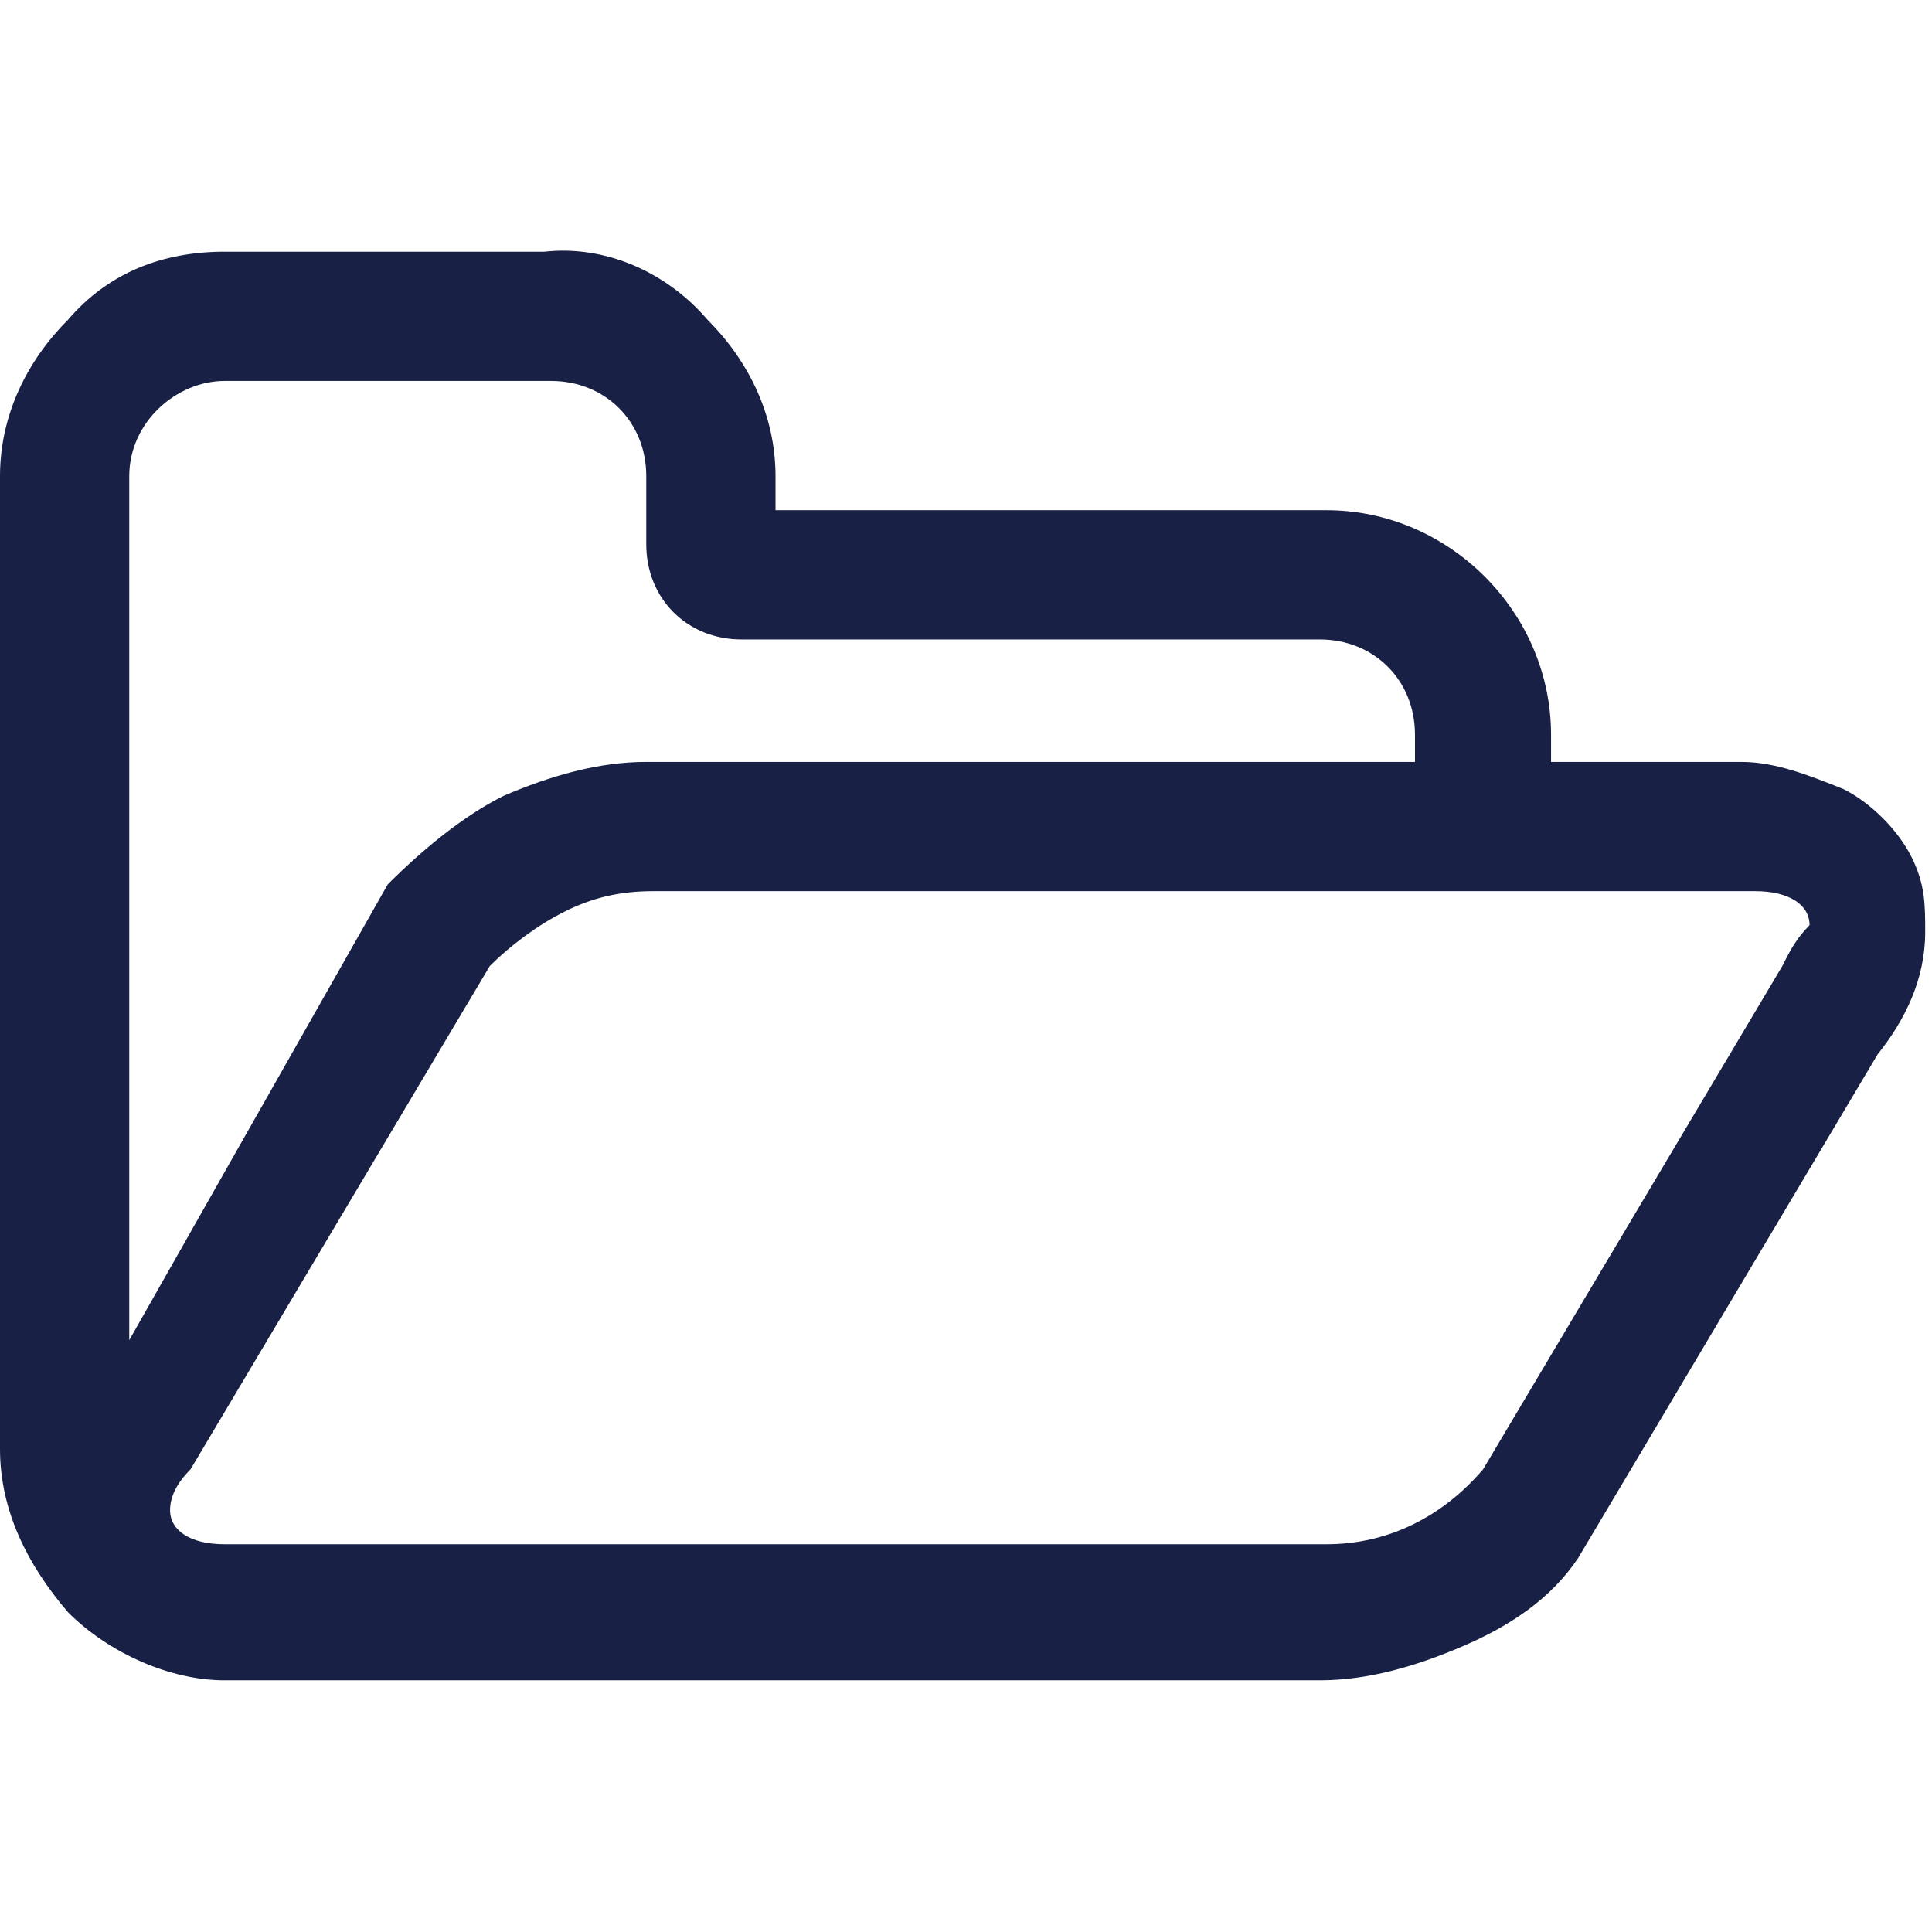 <?xml version="1.0" encoding="utf-8"?>
<!-- Generator: Adobe Illustrator 21.0.2, SVG Export Plug-In . SVG Version: 6.00 Build 0)  -->
<svg version="1.1" id="Browse" xmlns="http://www.w3.org/2000/svg" xmlns:xlink="http://www.w3.org/1999/xlink" x="0px" y="0px"
	 viewBox="0 0 28.4 28.4" style="enable-background:new 0 0 28.4 28.4;" xml:space="preserve">
<style type="text/css">
	.st0{fill:#182145;}
</style>
<title>folder</title>
<path class="st0" d="M28.1,12.6c-0.2-0.4-0.6-0.8-1-1c-0.5-0.2-1-0.4-1.5-0.4h-2.8v-0.4c0-1.8-1.5-3.3-3.3-3.3h-8.1V7
	c0-0.9-0.4-1.7-1-2.3C9.8,4,8.9,3.6,8,3.7H3.3C2.4,3.7,1.6,4,1,4.7C0.4,5.3,0,6.1,0,7v14.3c0,0.9,0.4,1.7,1,2.4c0.6,0.6,1.5,1,2.3,1
	h16.1c0.7,0,1.4-0.2,2.1-0.5c0.7-0.3,1.3-0.7,1.7-1.3l4.4-7.4c0.4-0.5,0.7-1.1,0.7-1.8C28.3,13.3,28.3,13,28.1,12.6L28.1,12.6z
	 M1.9,7c0-0.8,0.7-1.4,1.4-1.4h4.8c0.8,0,1.4,0.6,1.4,1.4v1c0,0.8,0.6,1.4,1.4,1.4c0,0,0,0,0,0h8.5c0.8,0,1.4,0.6,1.4,1.4l0,0v0.4
	H9.5c-0.7,0-1.4,0.2-2.1,0.5C6.8,12,6.2,12.5,5.7,13l-3.8,6.7V7z M26.2,14.2l-4.4,7.4c-0.6,0.7-1.4,1.1-2.3,1.1H3.3
	c-0.5,0-0.8-0.2-0.8-0.5c0-0.2,0.1-0.4,0.3-0.6l4.4-7.4c0.3-0.3,0.7-0.6,1.1-0.8c0.4-0.2,0.8-0.3,1.3-0.3h16.2
	c0.5,0,0.8,0.2,0.8,0.5C26.4,13.8,26.3,14,26.2,14.2z"/>
</svg>
